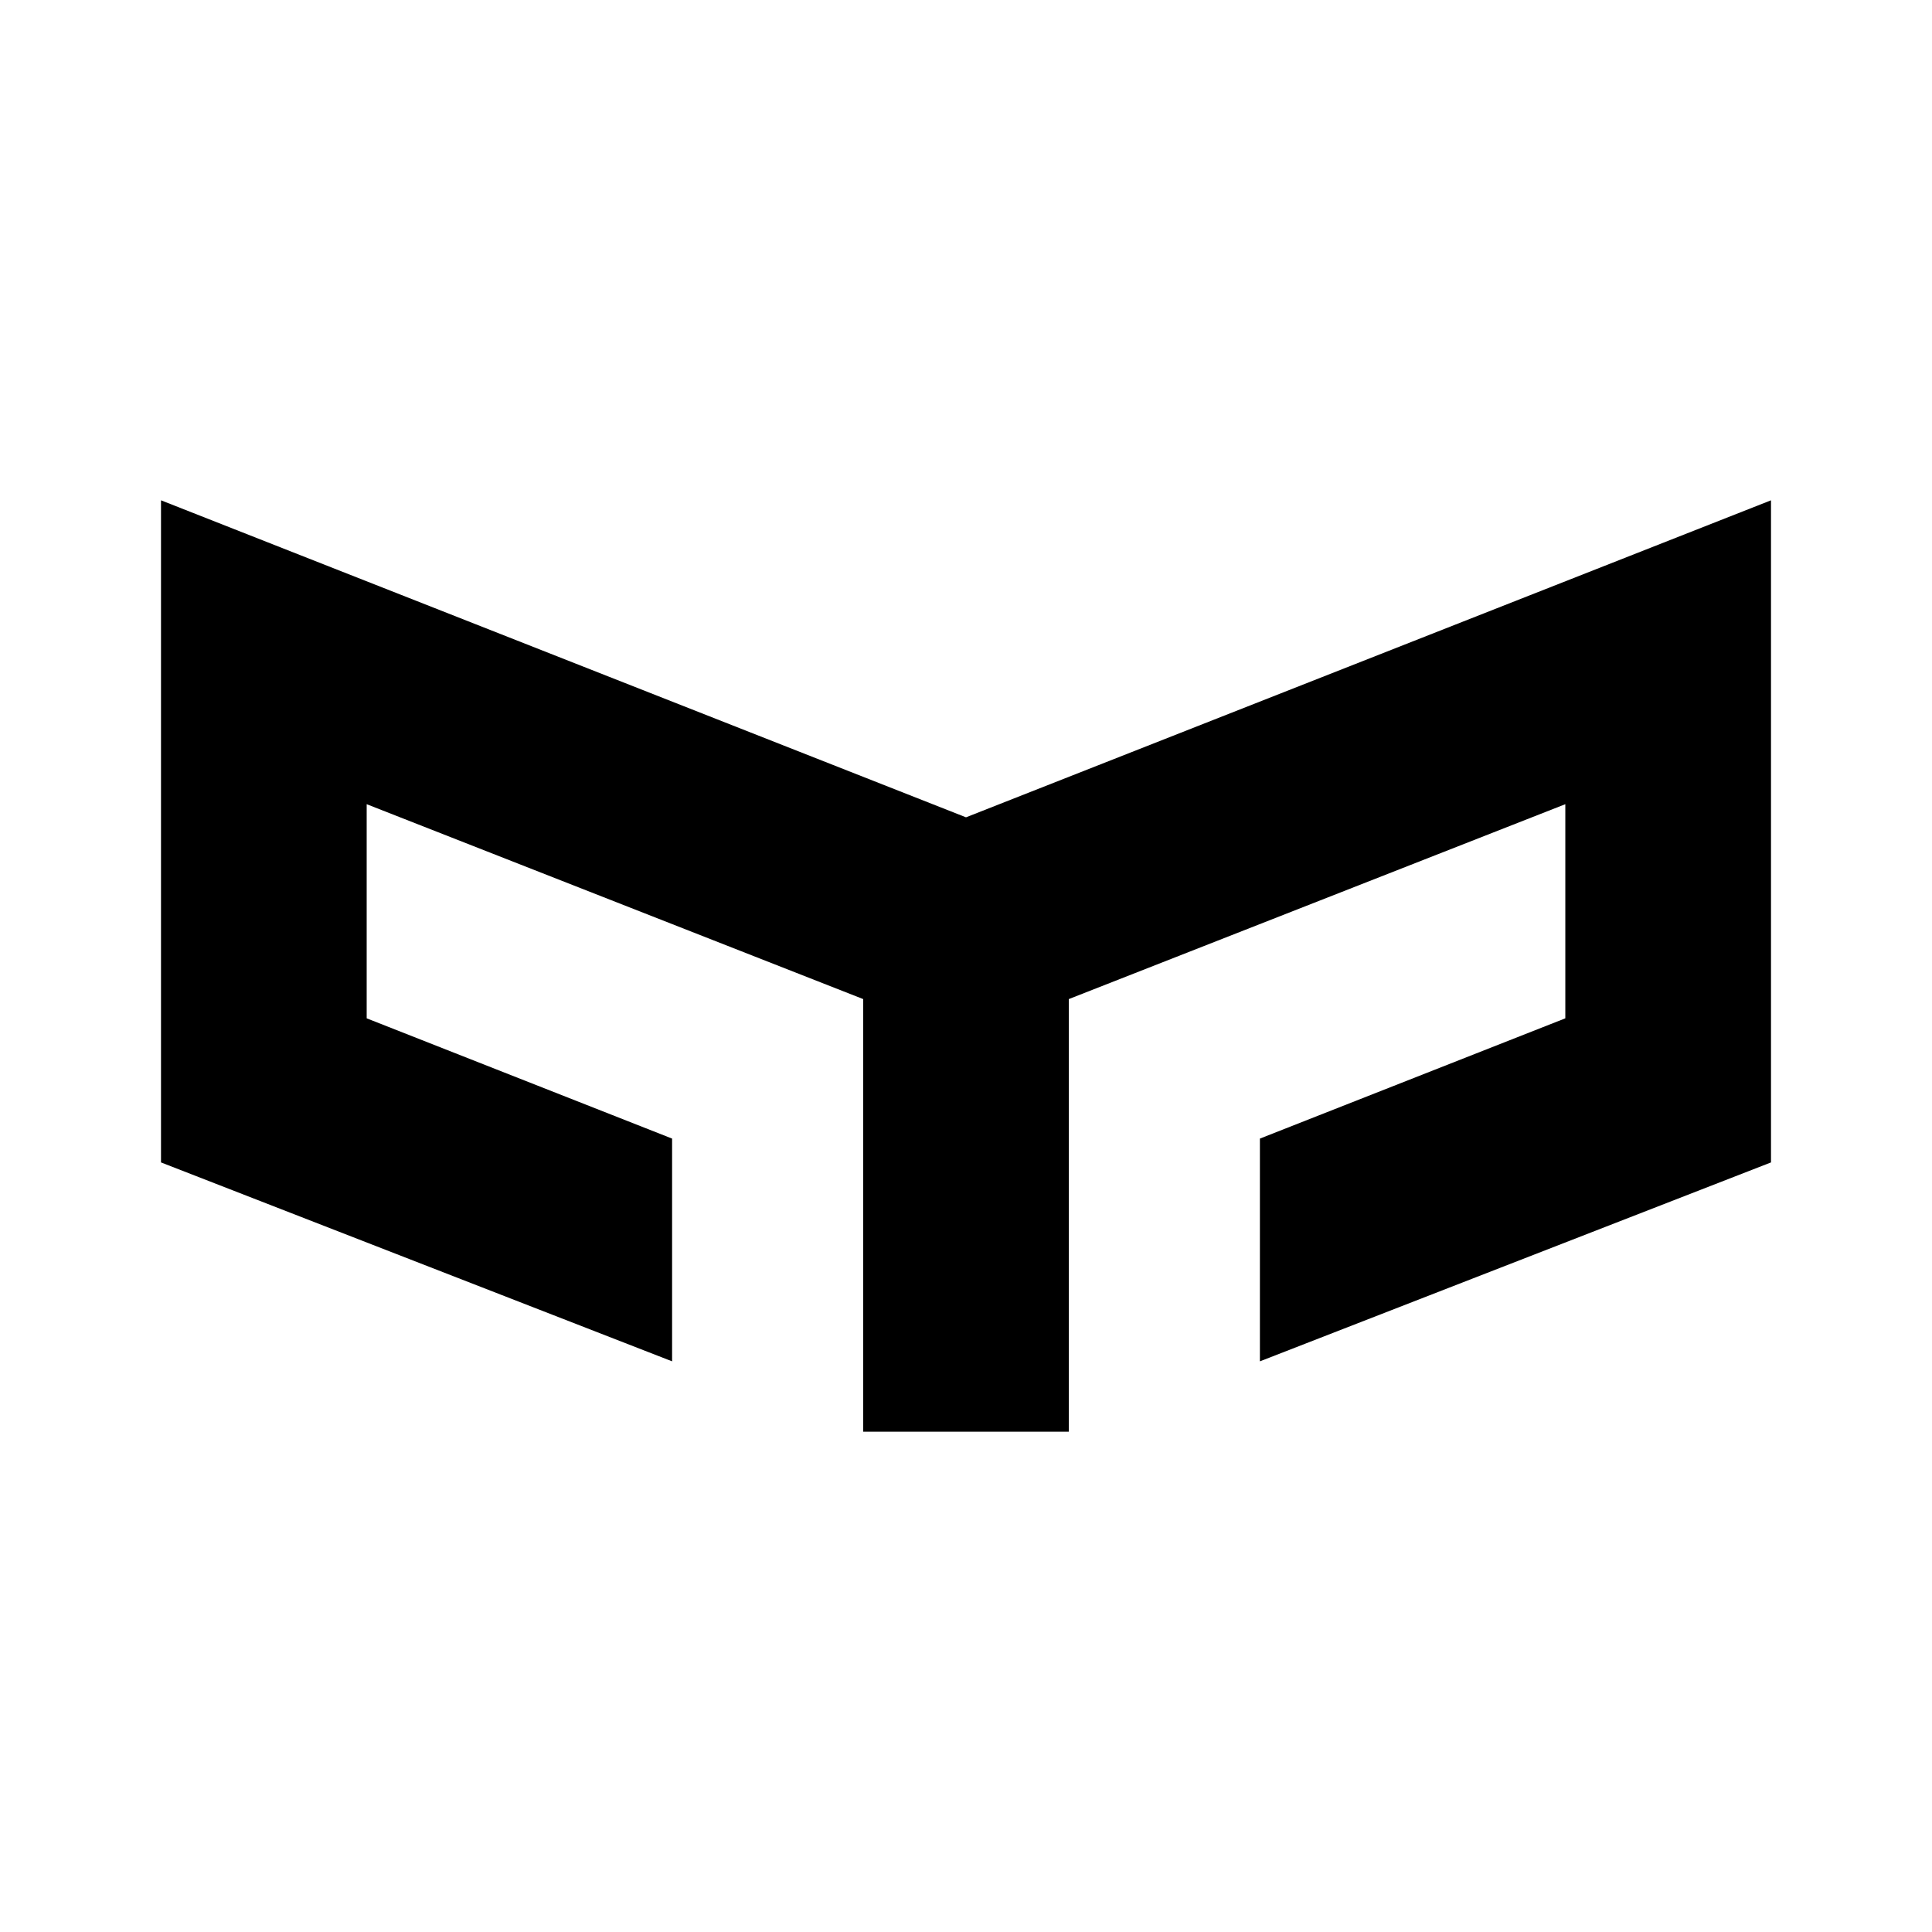 <svg xmlns="http://www.w3.org/2000/svg" width="192" height="192" viewBox="0 0 192 192"><path d="M96 81.224 16 49.72v65.8l50.792 19.768v-22.136L36.44 101.2V79.92l49.344 19.368v42.992h20.432V99.288L155.56 79.92v21.28l-30.352 11.952v22.136L176 115.52v-65.8z"/></svg>